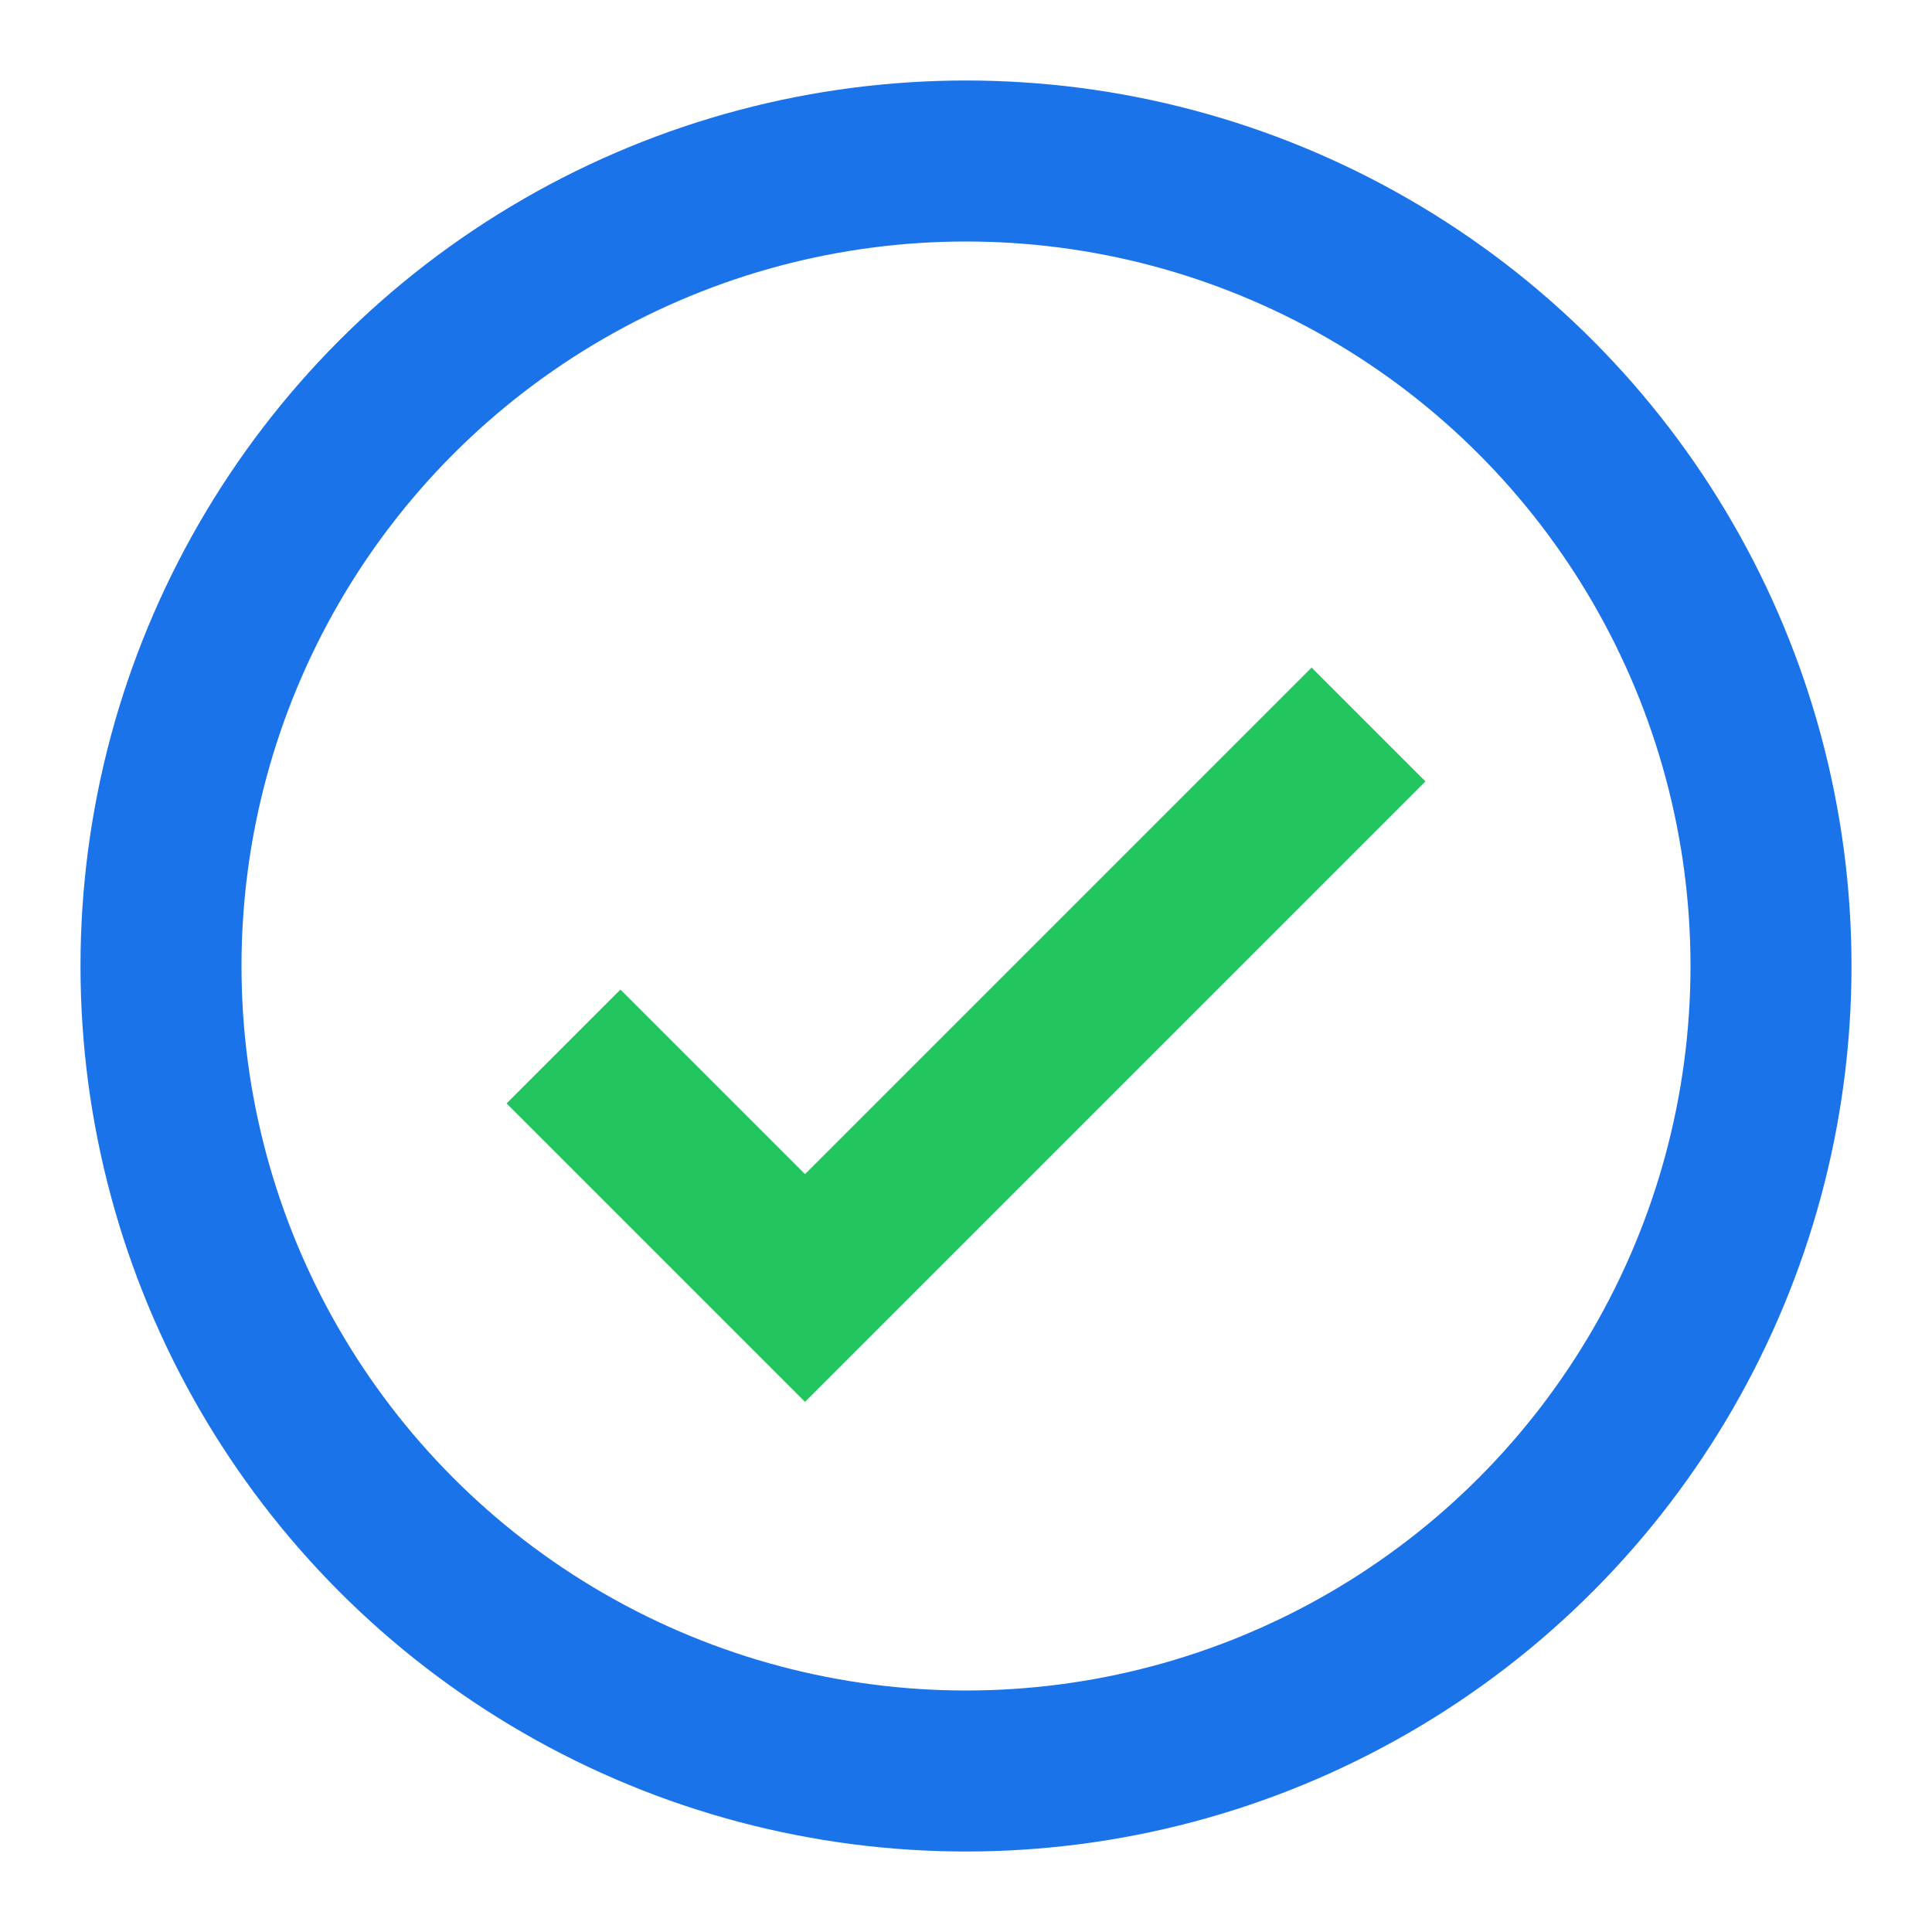 <svg xmlns="http://www.w3.org/2000/svg" width="64" height="64" viewBox="0 0 24 24" fill="none">
  <circle cx="12" cy="12" r="10" stroke="#1a73e8" stroke-width="2"/>
  <path d="M7 13l3 3 7-7" stroke="#22c55e" stroke-width="2" fill="none" />
</svg>
